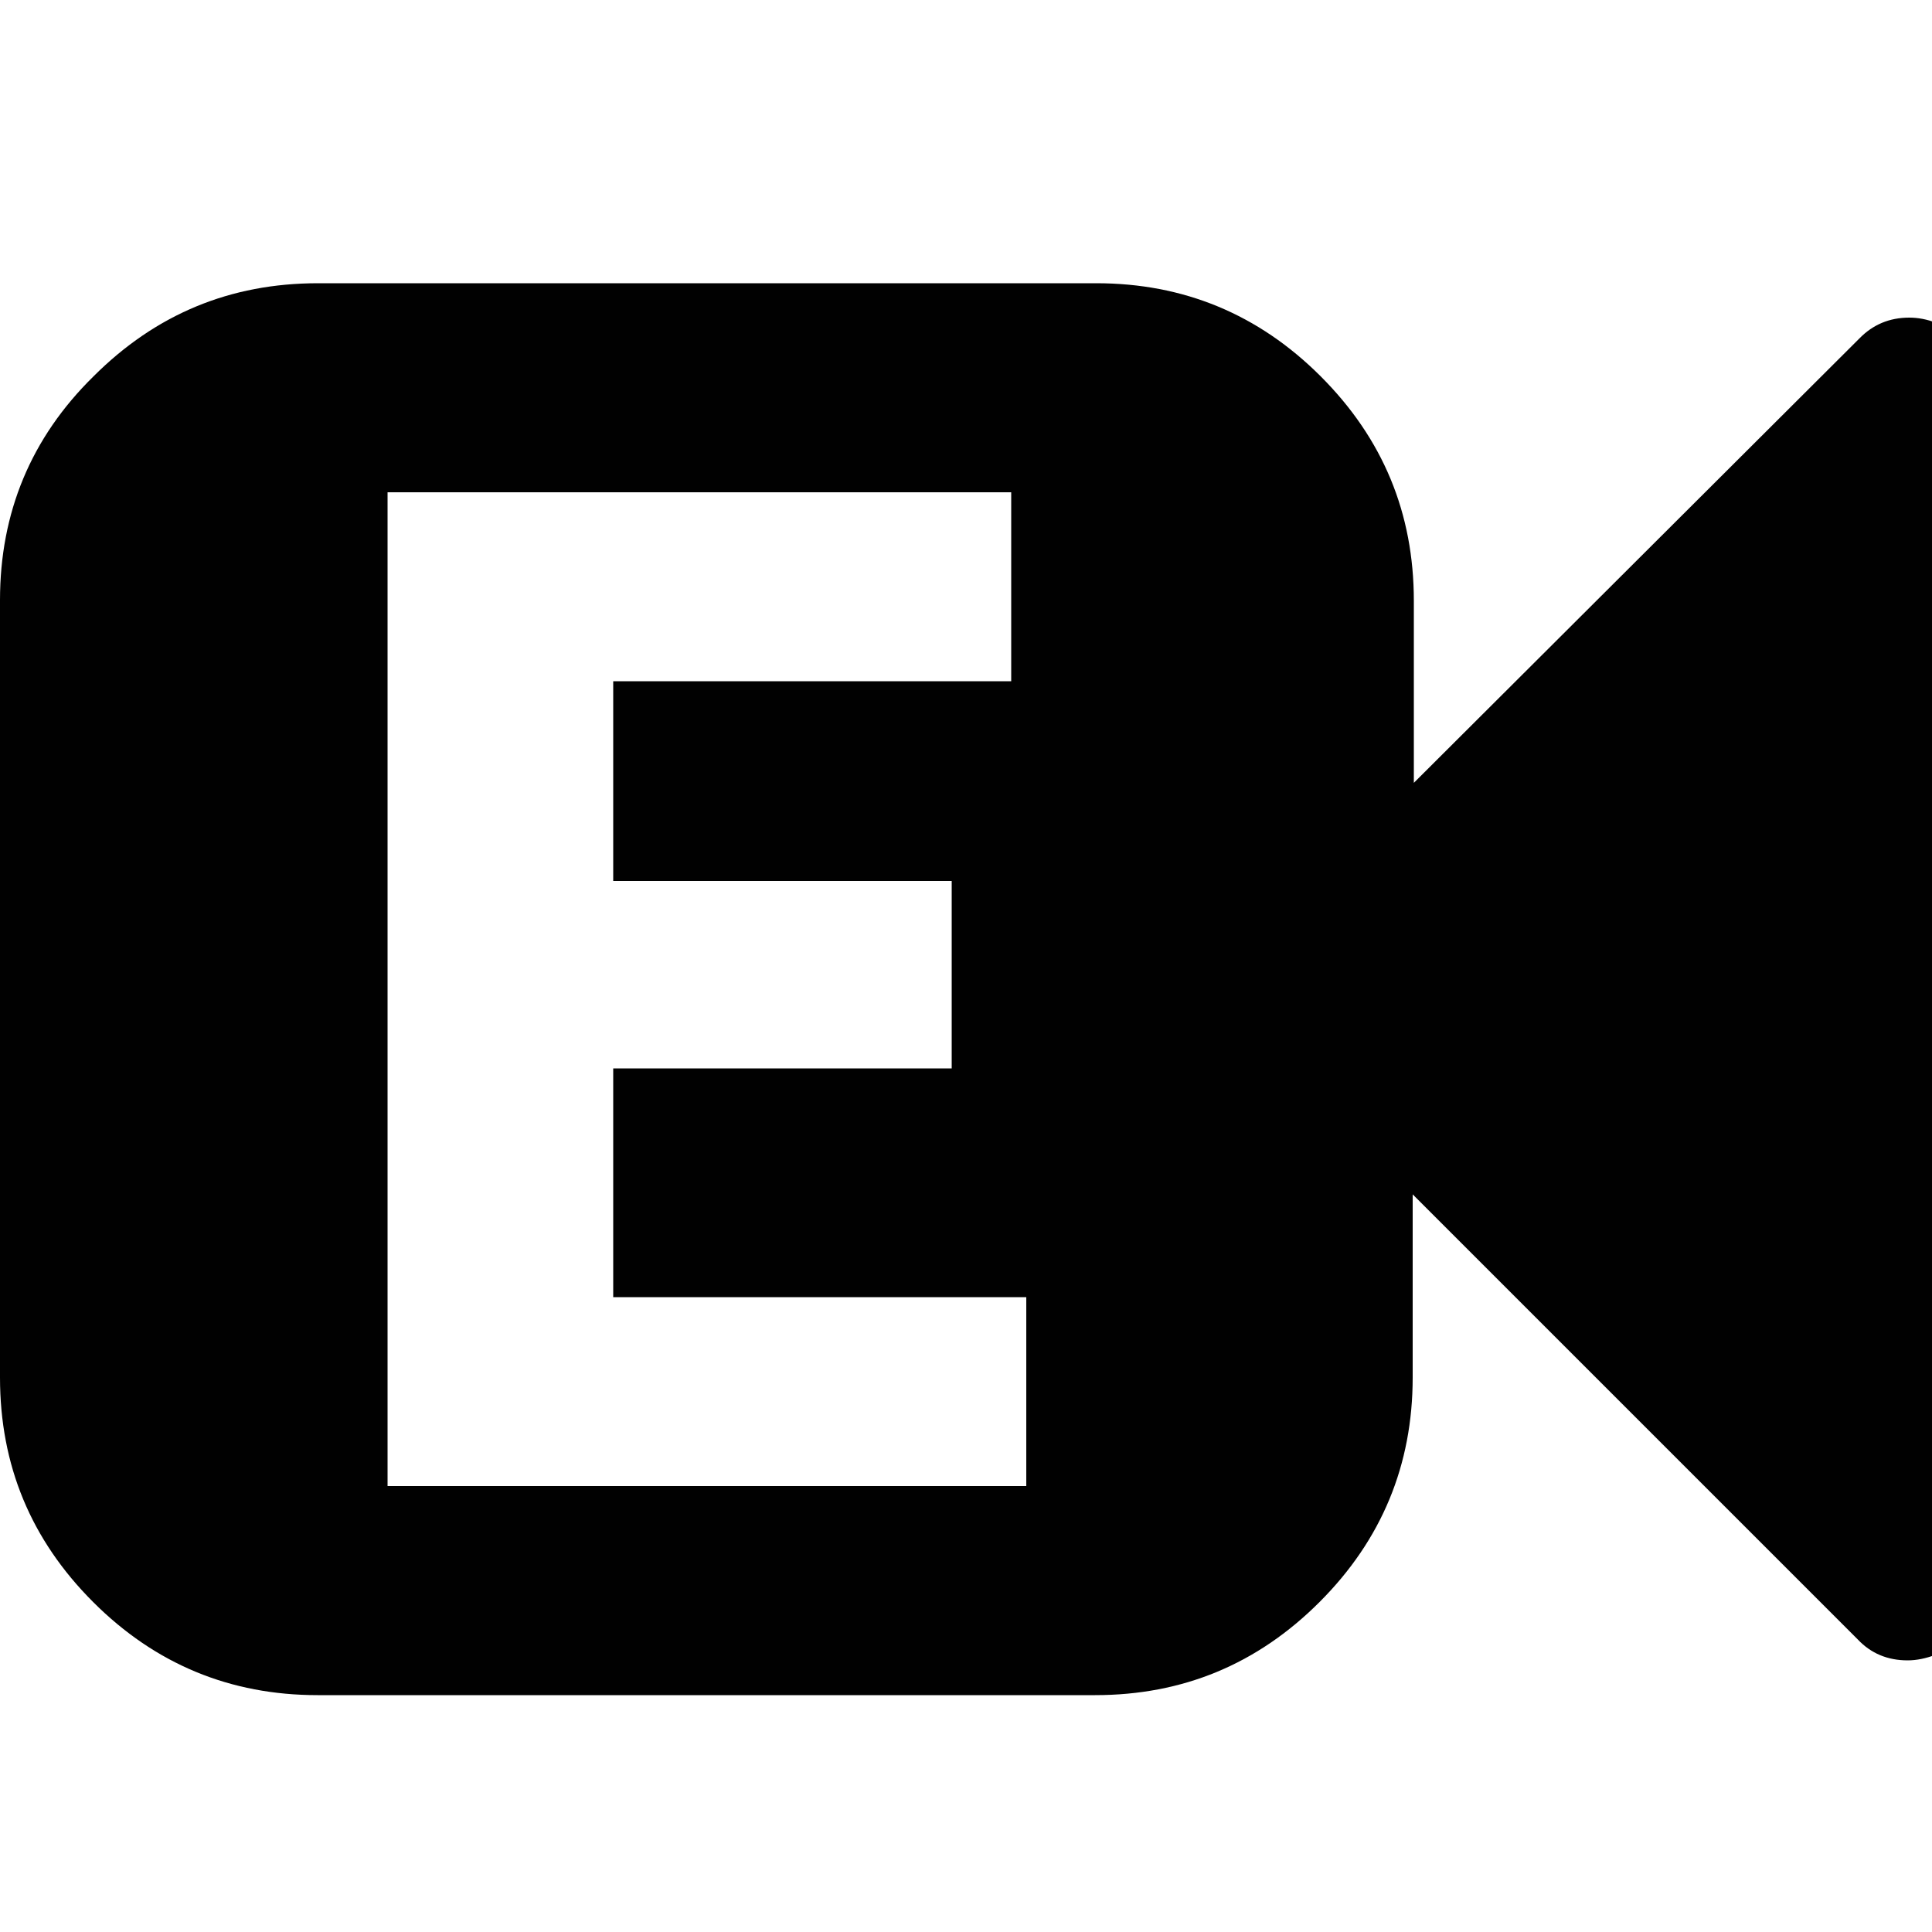 <?xml version="1.0" encoding="utf-8"?>
<!-- Generator: Adobe Illustrator 18.1.1, SVG Export Plug-In . SVG Version: 6.00 Build 0)  -->
<svg version="1.1" id="Layer_1" xmlns="http://www.w3.org/2000/svg" xmlns:xlink="http://www.w3.org/1999/xlink" x="0px" y="0px"
	 viewBox="0 0 500 500" enable-background="new 0 0 500 500" xml:space="preserve">
<path fill="#010101" d="M501.2,83.6c-2.5-1-4.9-1.4-7.1-1.4c-5.1,0-9.4,1.8-12.9,5.4l-115.3,115v-47.1c0-22.7-8-42-24.1-58.1
	c-16.1-16.1-35.5-24.1-58.1-24.1H82.3c-22.7,0-42,8-58.1,24.1C8,113.3,0,132.7,0,155.3v201.2c0,22.7,8,42,24.1,58.1
	s35.5,24.1,58.1,24.1h201.2c22.7,0,42-8,58.1-24.1s24.1-35.5,24.1-58.1v-47.4l115.2,115.2c3.4,3.6,7.7,5.4,12.9,5.4
	c2.3,0,4.7-0.5,7.1-1.4c7.4-3.2,11.1-8.9,11.1-16.9V100.5C512.3,92.5,508.6,86.9,501.2,83.6z M265.6,384.6H100.3V127.4h161.4v48.9
	h-103V228h87.6v48.5h-87.6v59.2h106.9V384.6z"/>
</svg>
